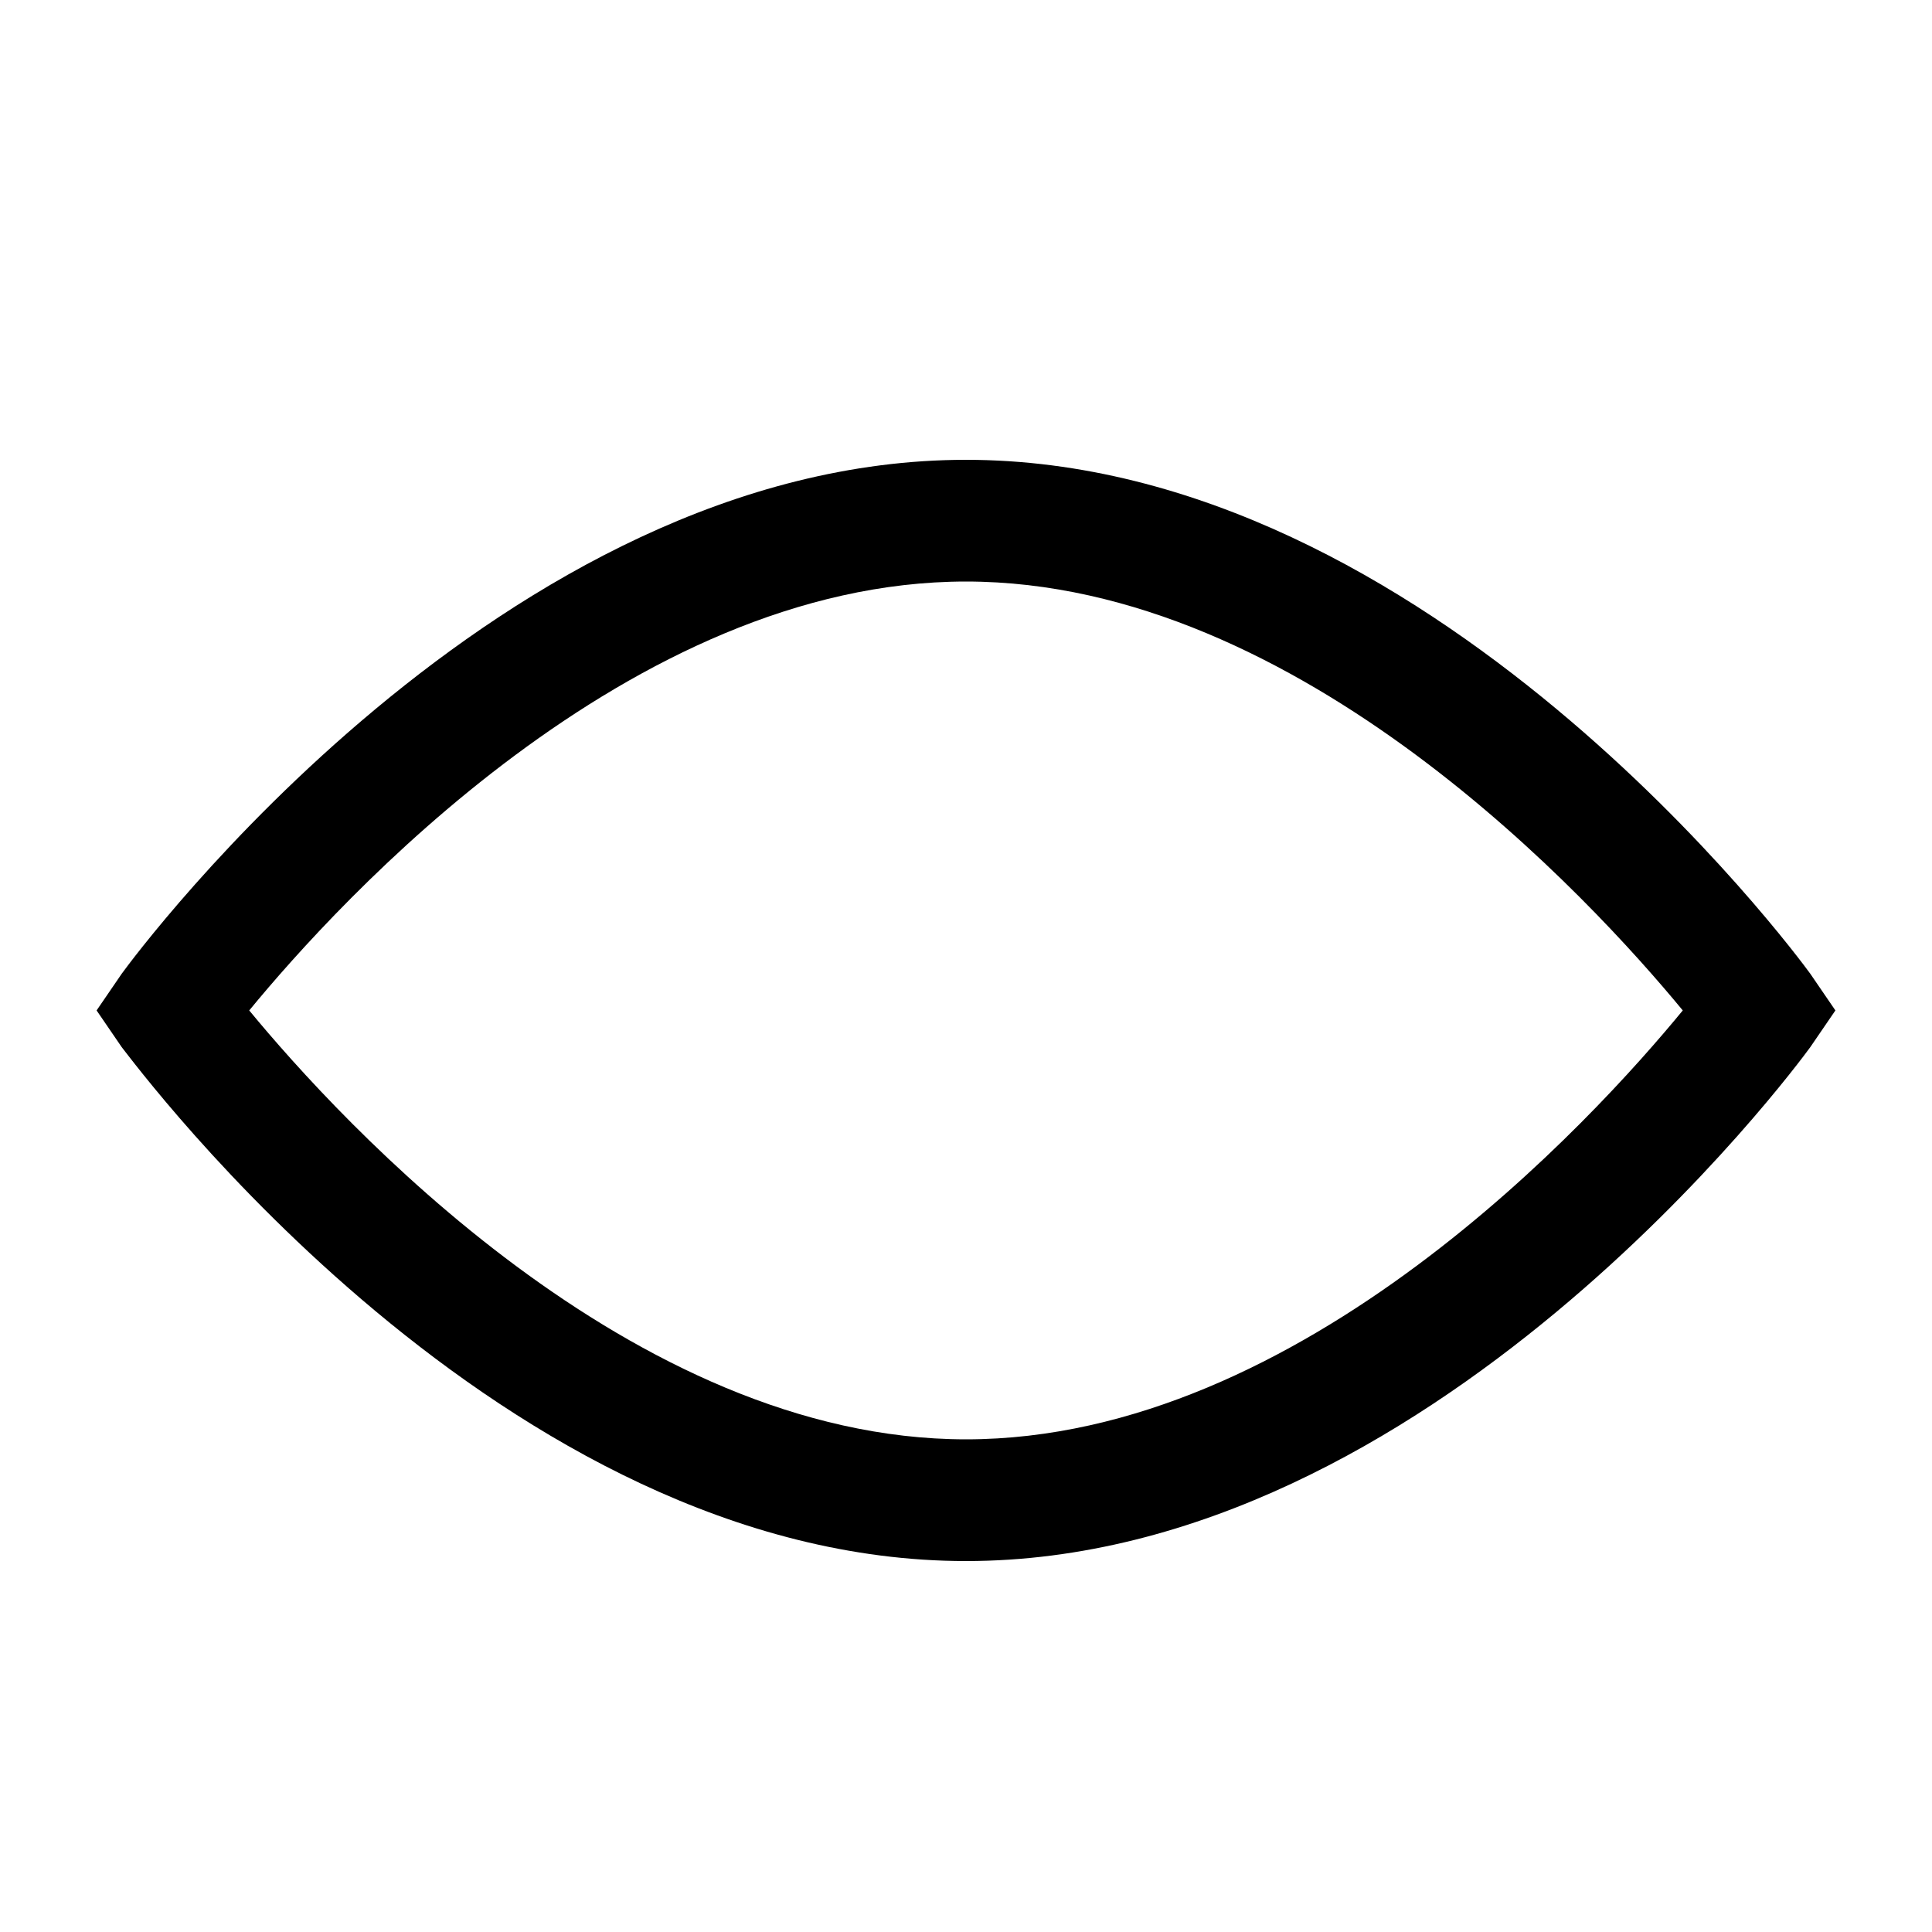 <svg version="1.1" id="Layer_1" xmlns="http://www.w3.org/2000/svg" xmlns:xlink="http://www.w3.org/1999/xlink" x="0px" y="0px"
	 viewBox="0 0 100 100" style="enable-background:new 0 0 100 100;" xml:space="preserve">
	<g>
		<path d="M93.7,50.4C92.9,49.3,74,23.8,50,23.8c-24,0-42.9,25.5-43.7,26.6L5,52.3l1.3,1.9C7.1,55.2,26,80.8,50,80.8
			c24,0,42.9-25.5,43.7-26.6l1.3-1.9L93.7,50.4z M50,74.5c-17.3,0-32.4-16.5-37.1-22.2c4.6-5.6,19.7-22.2,37.1-22.2
			c17.3,0,32.4,16.5,37.1,22.2C82.5,57.9,67.4,74.5,50,74.5z"/>
	</g>
</svg>
